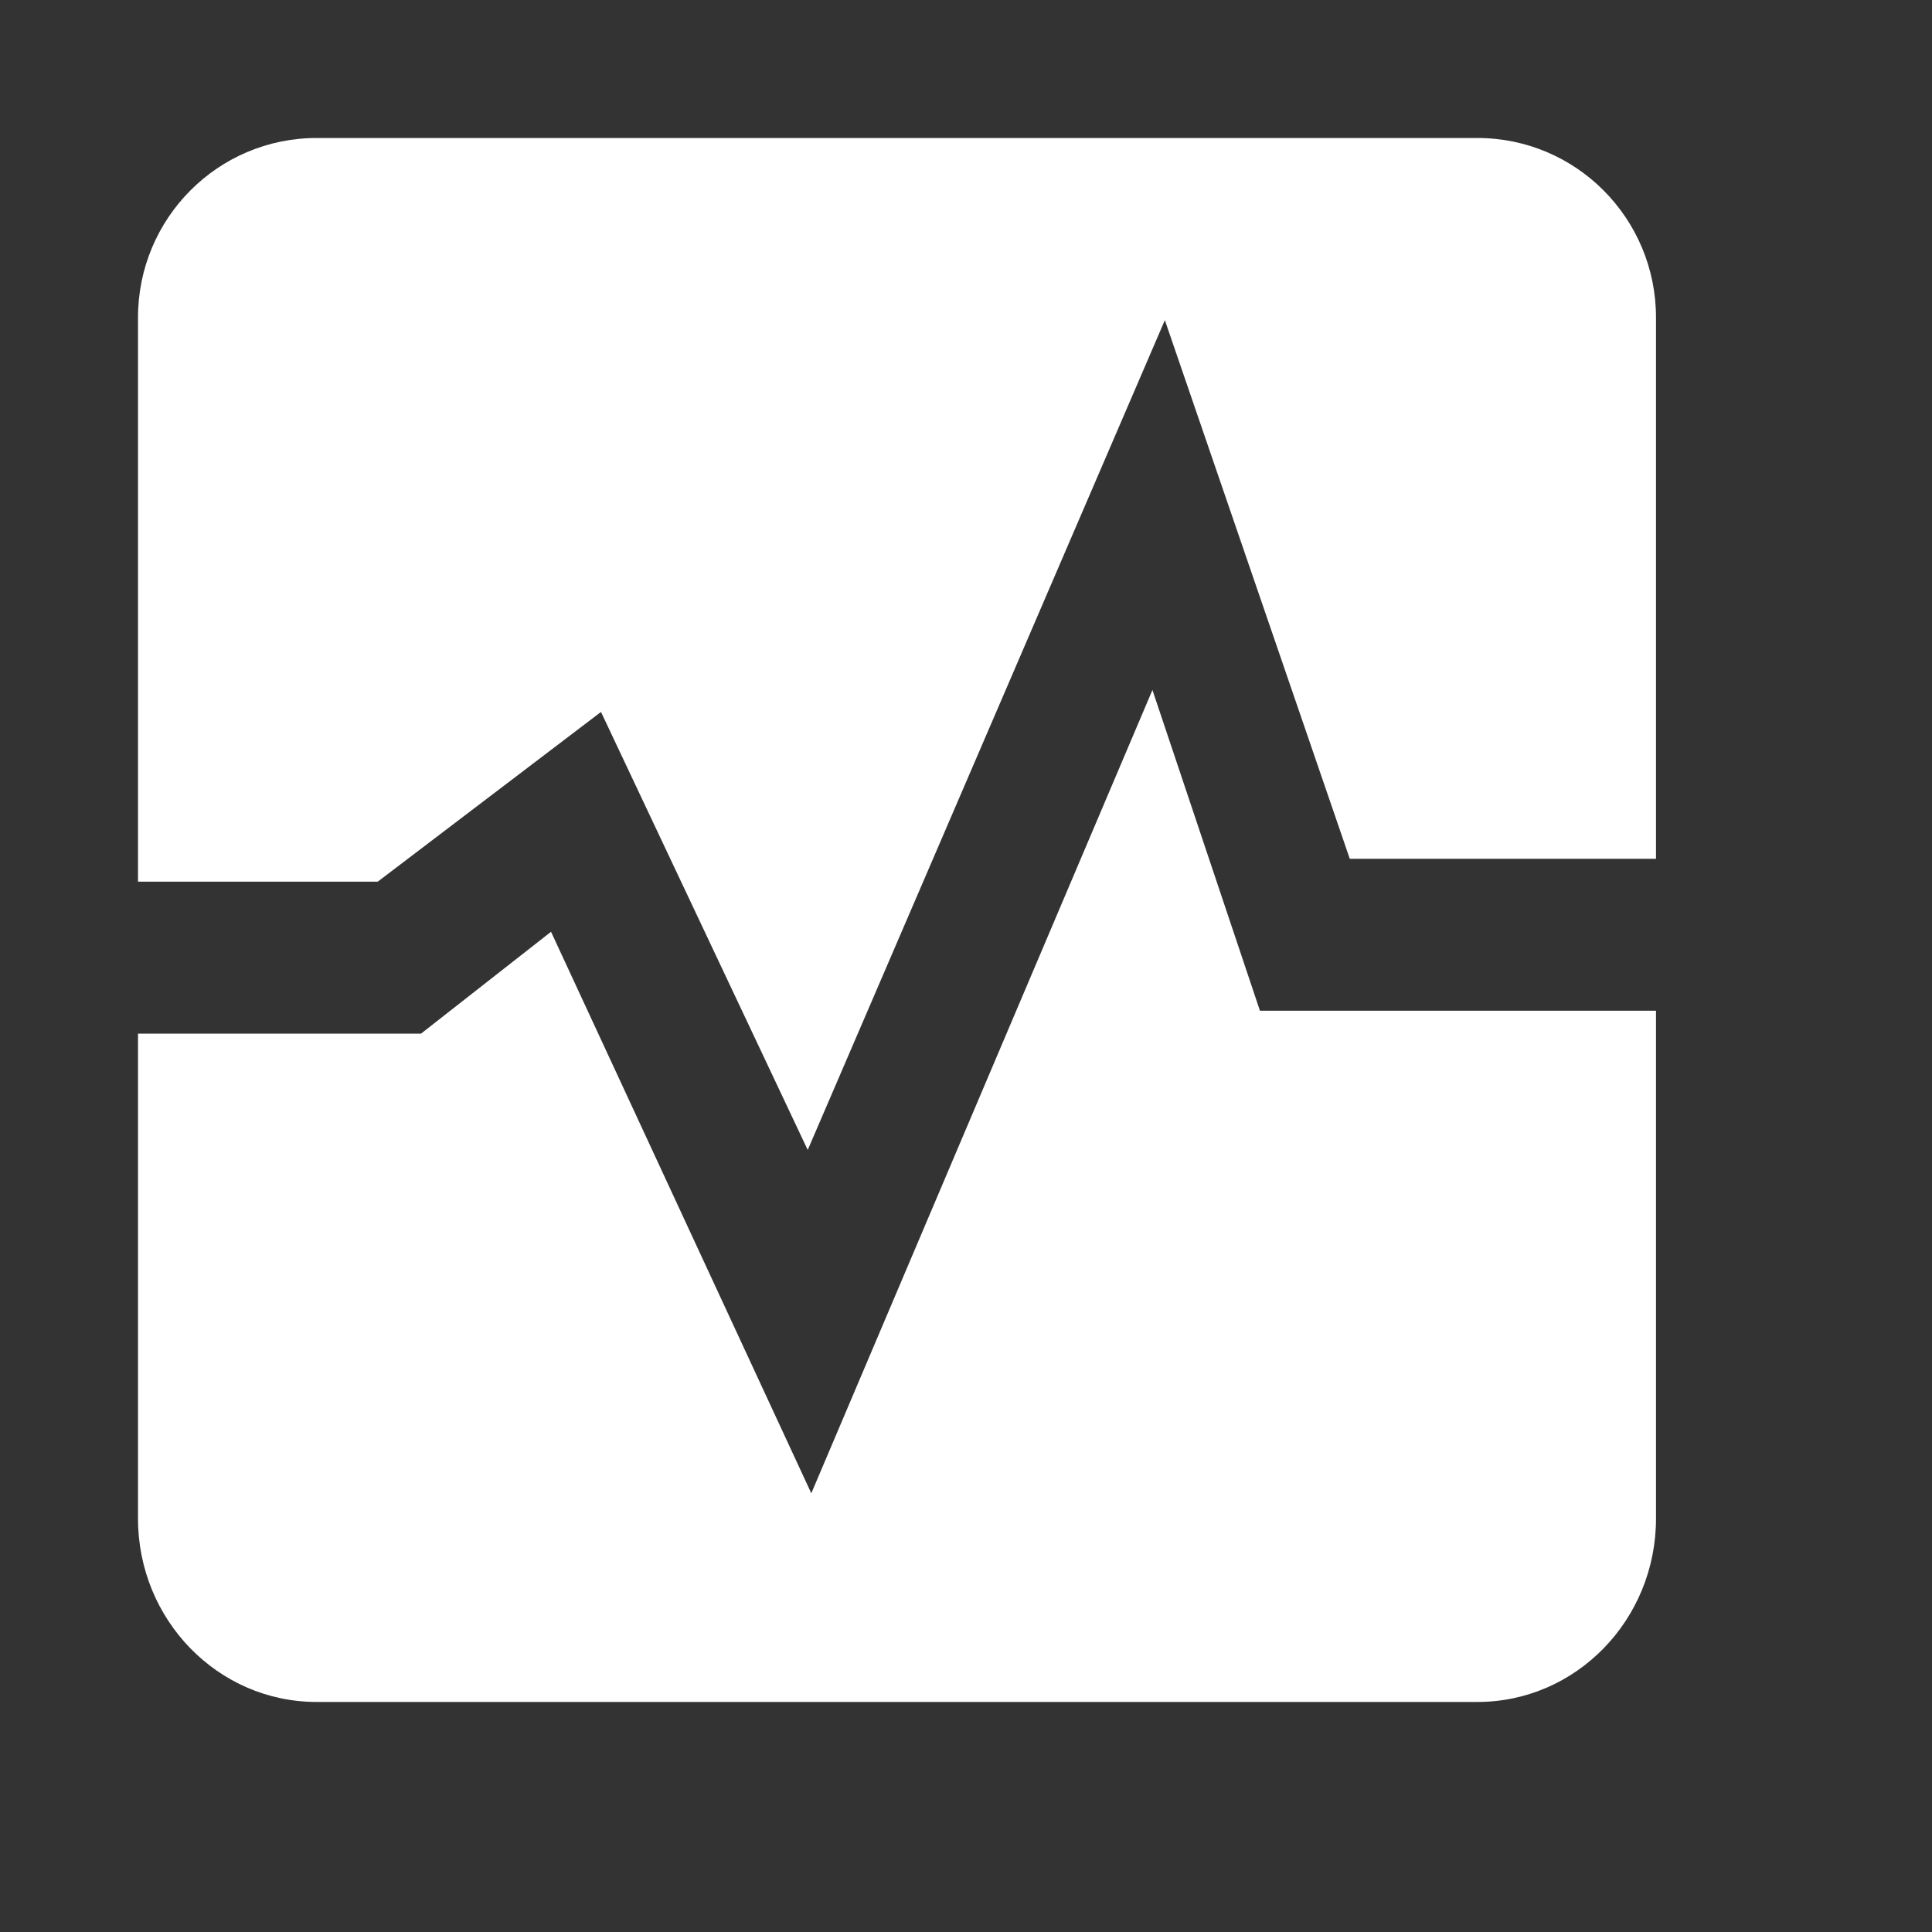 <svg xmlns="http://www.w3.org/2000/svg" xmlns:xlink="http://www.w3.org/1999/xlink" fill="none" version="1.1" width="14" height="14" viewBox="0 0 14 14"><rect x="0" y="0" width="14" height="14" fill="#333333" stroke="none"/><defs><clipPath id="master_svg0_330_37608"><rect x="0" y="0" width="14" height="14" rx="0"/></clipPath></defs><g clip-path="url(#master_svg0_330_37608)"><g><path d="M8.351,5L5.879,10.821L3.993,6.752L3.051,7.49L1,7.49L1,11.004C1,11.738,1.579,12.333,2.294,12.333L10.706,12.333C11.421,12.333,12,11.738,12,11.004L12,7.324L9.13,7.324L8.351,5Z" fill="#FFFFFF" fill-opacity="1"/></g><g><path d="M10.706,1L2.294,1C1.579,1,1,1.582,1,2.301L1,6.389L2.737,6.389L4.355,5.159L5.853,8.333L8.441,2.32L9.781,6.223L12,6.223L12,2.301C12,1.582,11.421,1,10.706,1Z" fill="#FFFFFF" fill-opacity="1"/></g></g></svg>
